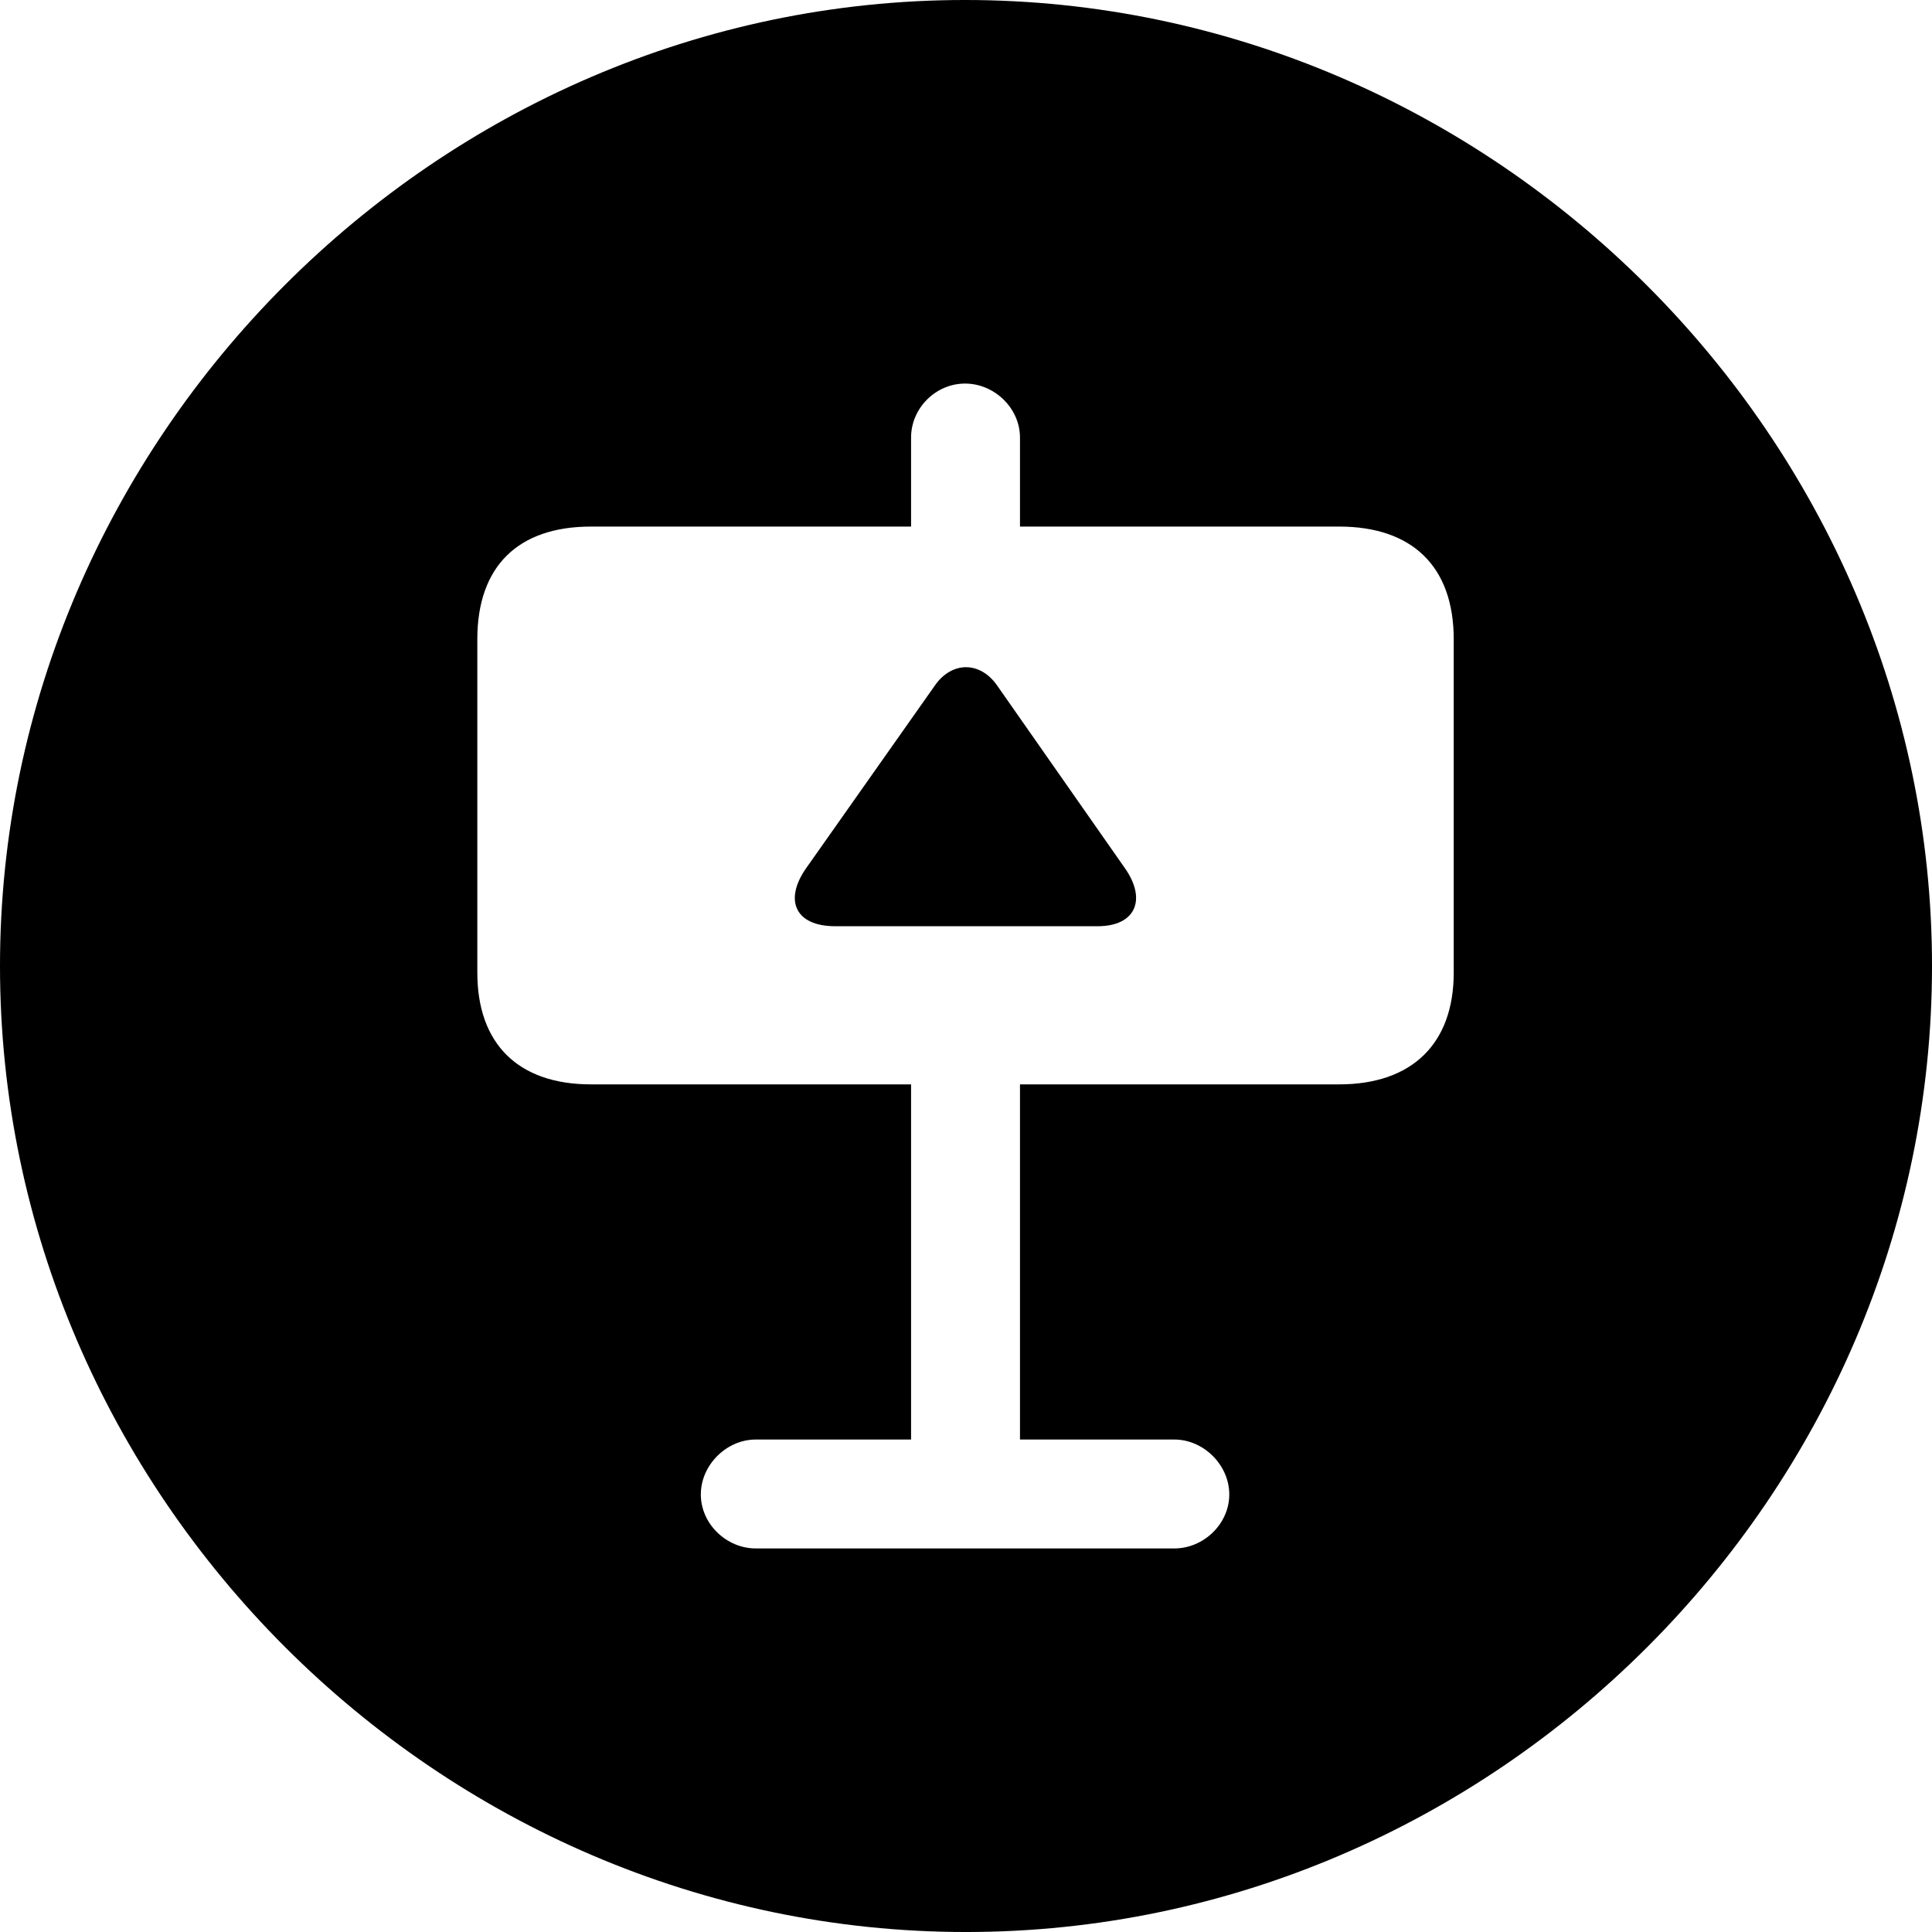<?xml version="1.0" encoding="UTF-8" standalone="no"?>
<svg xmlns="http://www.w3.org/2000/svg"
     width="996.094" height="996.094"
     viewBox="0 0 996.094 996.094"
     fill="currentColor">
  <path d="M498.048 996.098C770.508 996.098 996.098 770.508 996.098 498.048C996.098 226.078 770.018 -0.002 497.558 -0.002C225.588 -0.002 -0.002 226.078 -0.002 498.048C-0.002 770.508 226.078 996.098 498.048 996.098ZM246.098 501.468V329.588C246.098 291.988 267.088 271.488 304.688 271.488H469.728V225.588C469.728 210.448 482.418 197.758 497.558 197.758C512.698 197.758 525.878 210.448 525.878 225.588V271.488H690.428C728.028 271.488 749.508 291.988 749.508 329.588V501.468C749.508 538.088 728.028 559.078 690.428 559.078H525.878V742.188H605.468C620.608 742.188 633.788 755.368 633.788 770.508C633.788 785.648 620.608 798.338 605.468 798.338H389.648C374.508 798.338 361.328 785.648 361.328 770.508C361.328 755.368 374.508 742.188 389.648 742.188H469.728V559.078H304.688C267.088 559.078 246.098 538.088 246.098 501.468ZM415.528 447.758C404.298 463.868 409.668 477.538 430.668 477.538H565.918C585.448 477.538 591.308 463.868 580.078 447.758L514.158 353.518C505.368 340.818 490.728 340.818 481.938 353.518Z"/>
</svg>